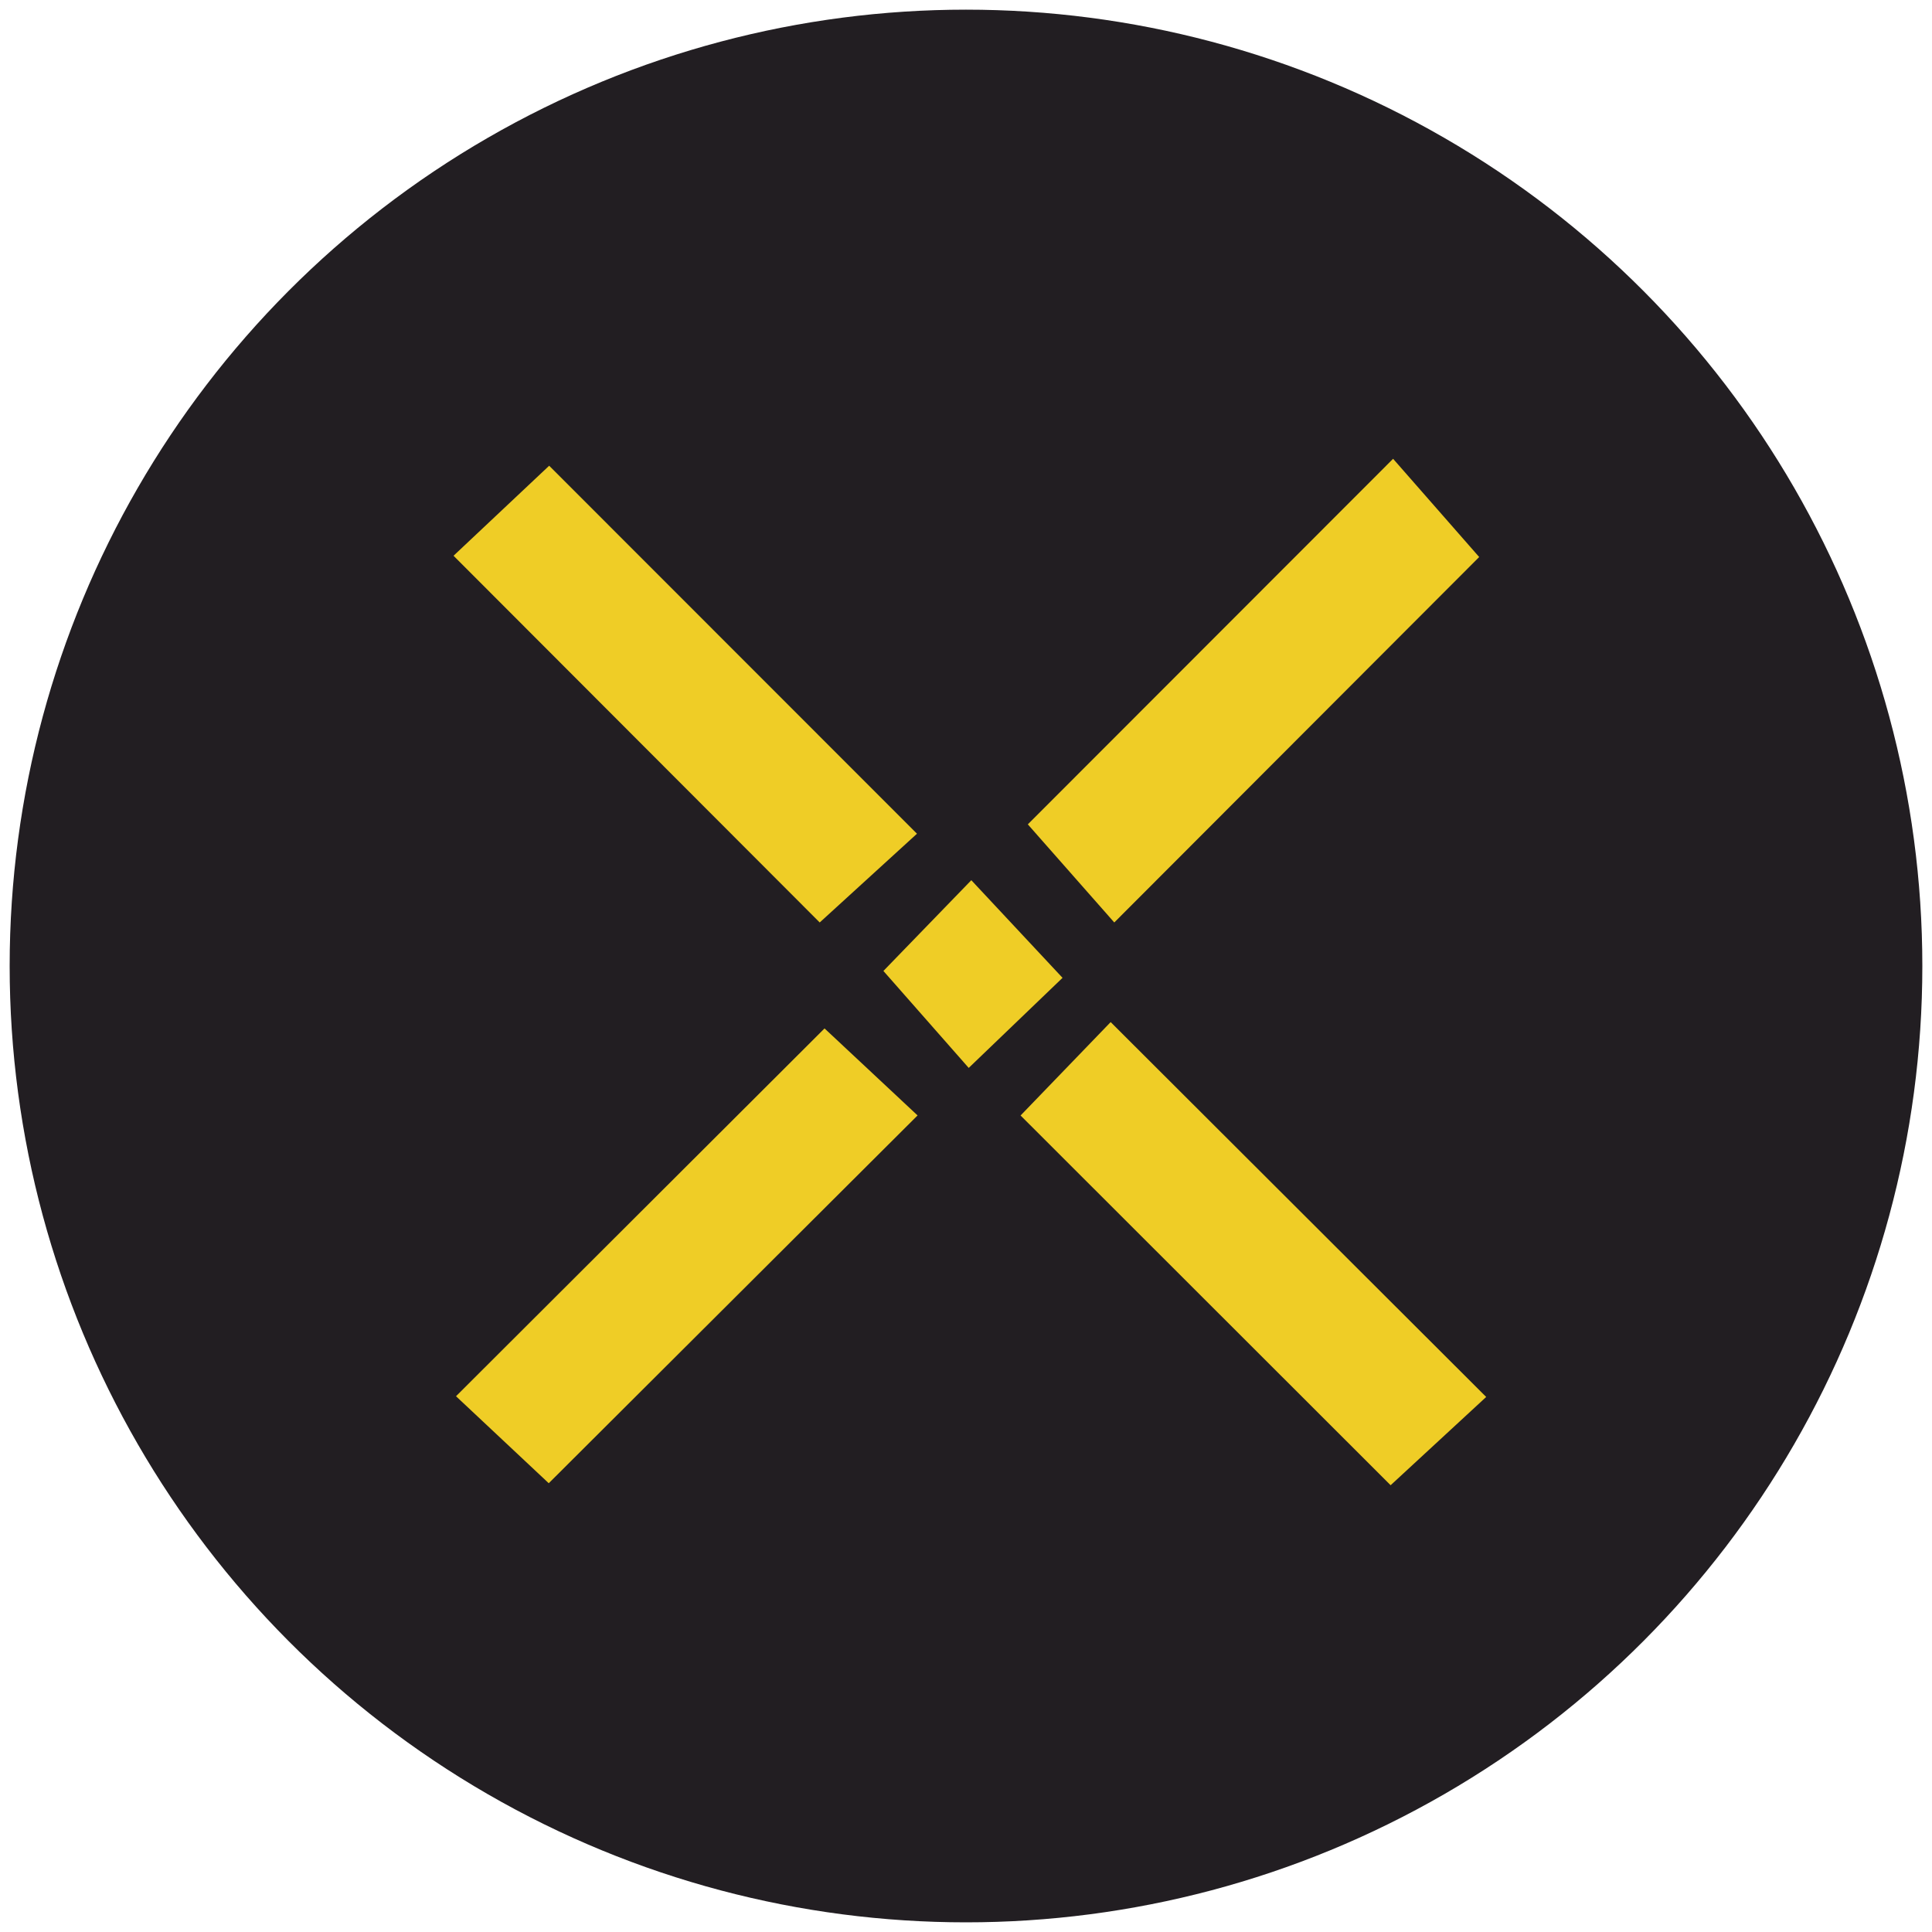 <?xml version="1.0" encoding="utf-8"?>
<!-- Generator: Adobe Illustrator 22.0.1, SVG Export Plug-In . SVG Version: 6.00 Build 0)  -->
<svg version="1.1" id="Layer_1" xmlns="http://www.w3.org/2000/svg" xmlns:xlink="http://www.w3.org/1999/xlink" x="0px" y="0px"
	 viewBox="0 0 32 32" style="enable-background:new 0 0 32 32;" xml:space="preserve">
<style type="text/css">
	.st0{fill:#221E22;}
	.st1{fill:#EFCD26;}
</style>
<circle class="st0" cx="16" cy="16" r="15.84"/>
<g>
	<g>
		<path class="st1" d="M16.904,18.476c0.489-0.507,1.021-1.058,1.492-1.547c2.077,2.074,4.134,4.126,6.22,6.209
			c-0.495,0.457-1.071,0.989-1.583,1.462C21.032,22.601,18.976,20.547,16.904,18.476z"/>
		<path class="st1" d="M7.512,9.205c0.553-0.521,1.112-1.047,1.584-1.491c1.994,1.995,4.034,4.036,6.092,6.095
			c-0.44,0.401-1.038,0.947-1.611,1.47C11.633,13.332,9.606,11.302,7.512,9.205z"/>
		<path class="st1" d="M24.5,9.226c-1.953,1.956-3.976,3.982-6.044,6.053c-0.471-0.534-0.975-1.107-1.432-1.625
			c1.932-1.934,3.968-3.972,6.05-6.055C23.517,8.105,24.021,8.679,24.5,9.226z"/>
		<path class="st1" d="M9.089,24.567c-0.472-0.443-1.03-0.966-1.536-1.441c2.069-2.065,4.111-4.103,6.104-6.092
			c0.475,0.444,1.034,0.967,1.541,1.441C13.128,20.539,11.086,22.576,9.089,24.567z"/>
		<path class="st1" d="M14.632,16.082c0.447-0.462,0.943-0.973,1.456-1.503c0.518,0.554,1.005,1.075,1.511,1.617
			c-0.472,0.453-0.986,0.946-1.554,1.492C15.607,17.19,15.136,16.654,14.632,16.082z"/>
	</g>
</g>
</svg>
